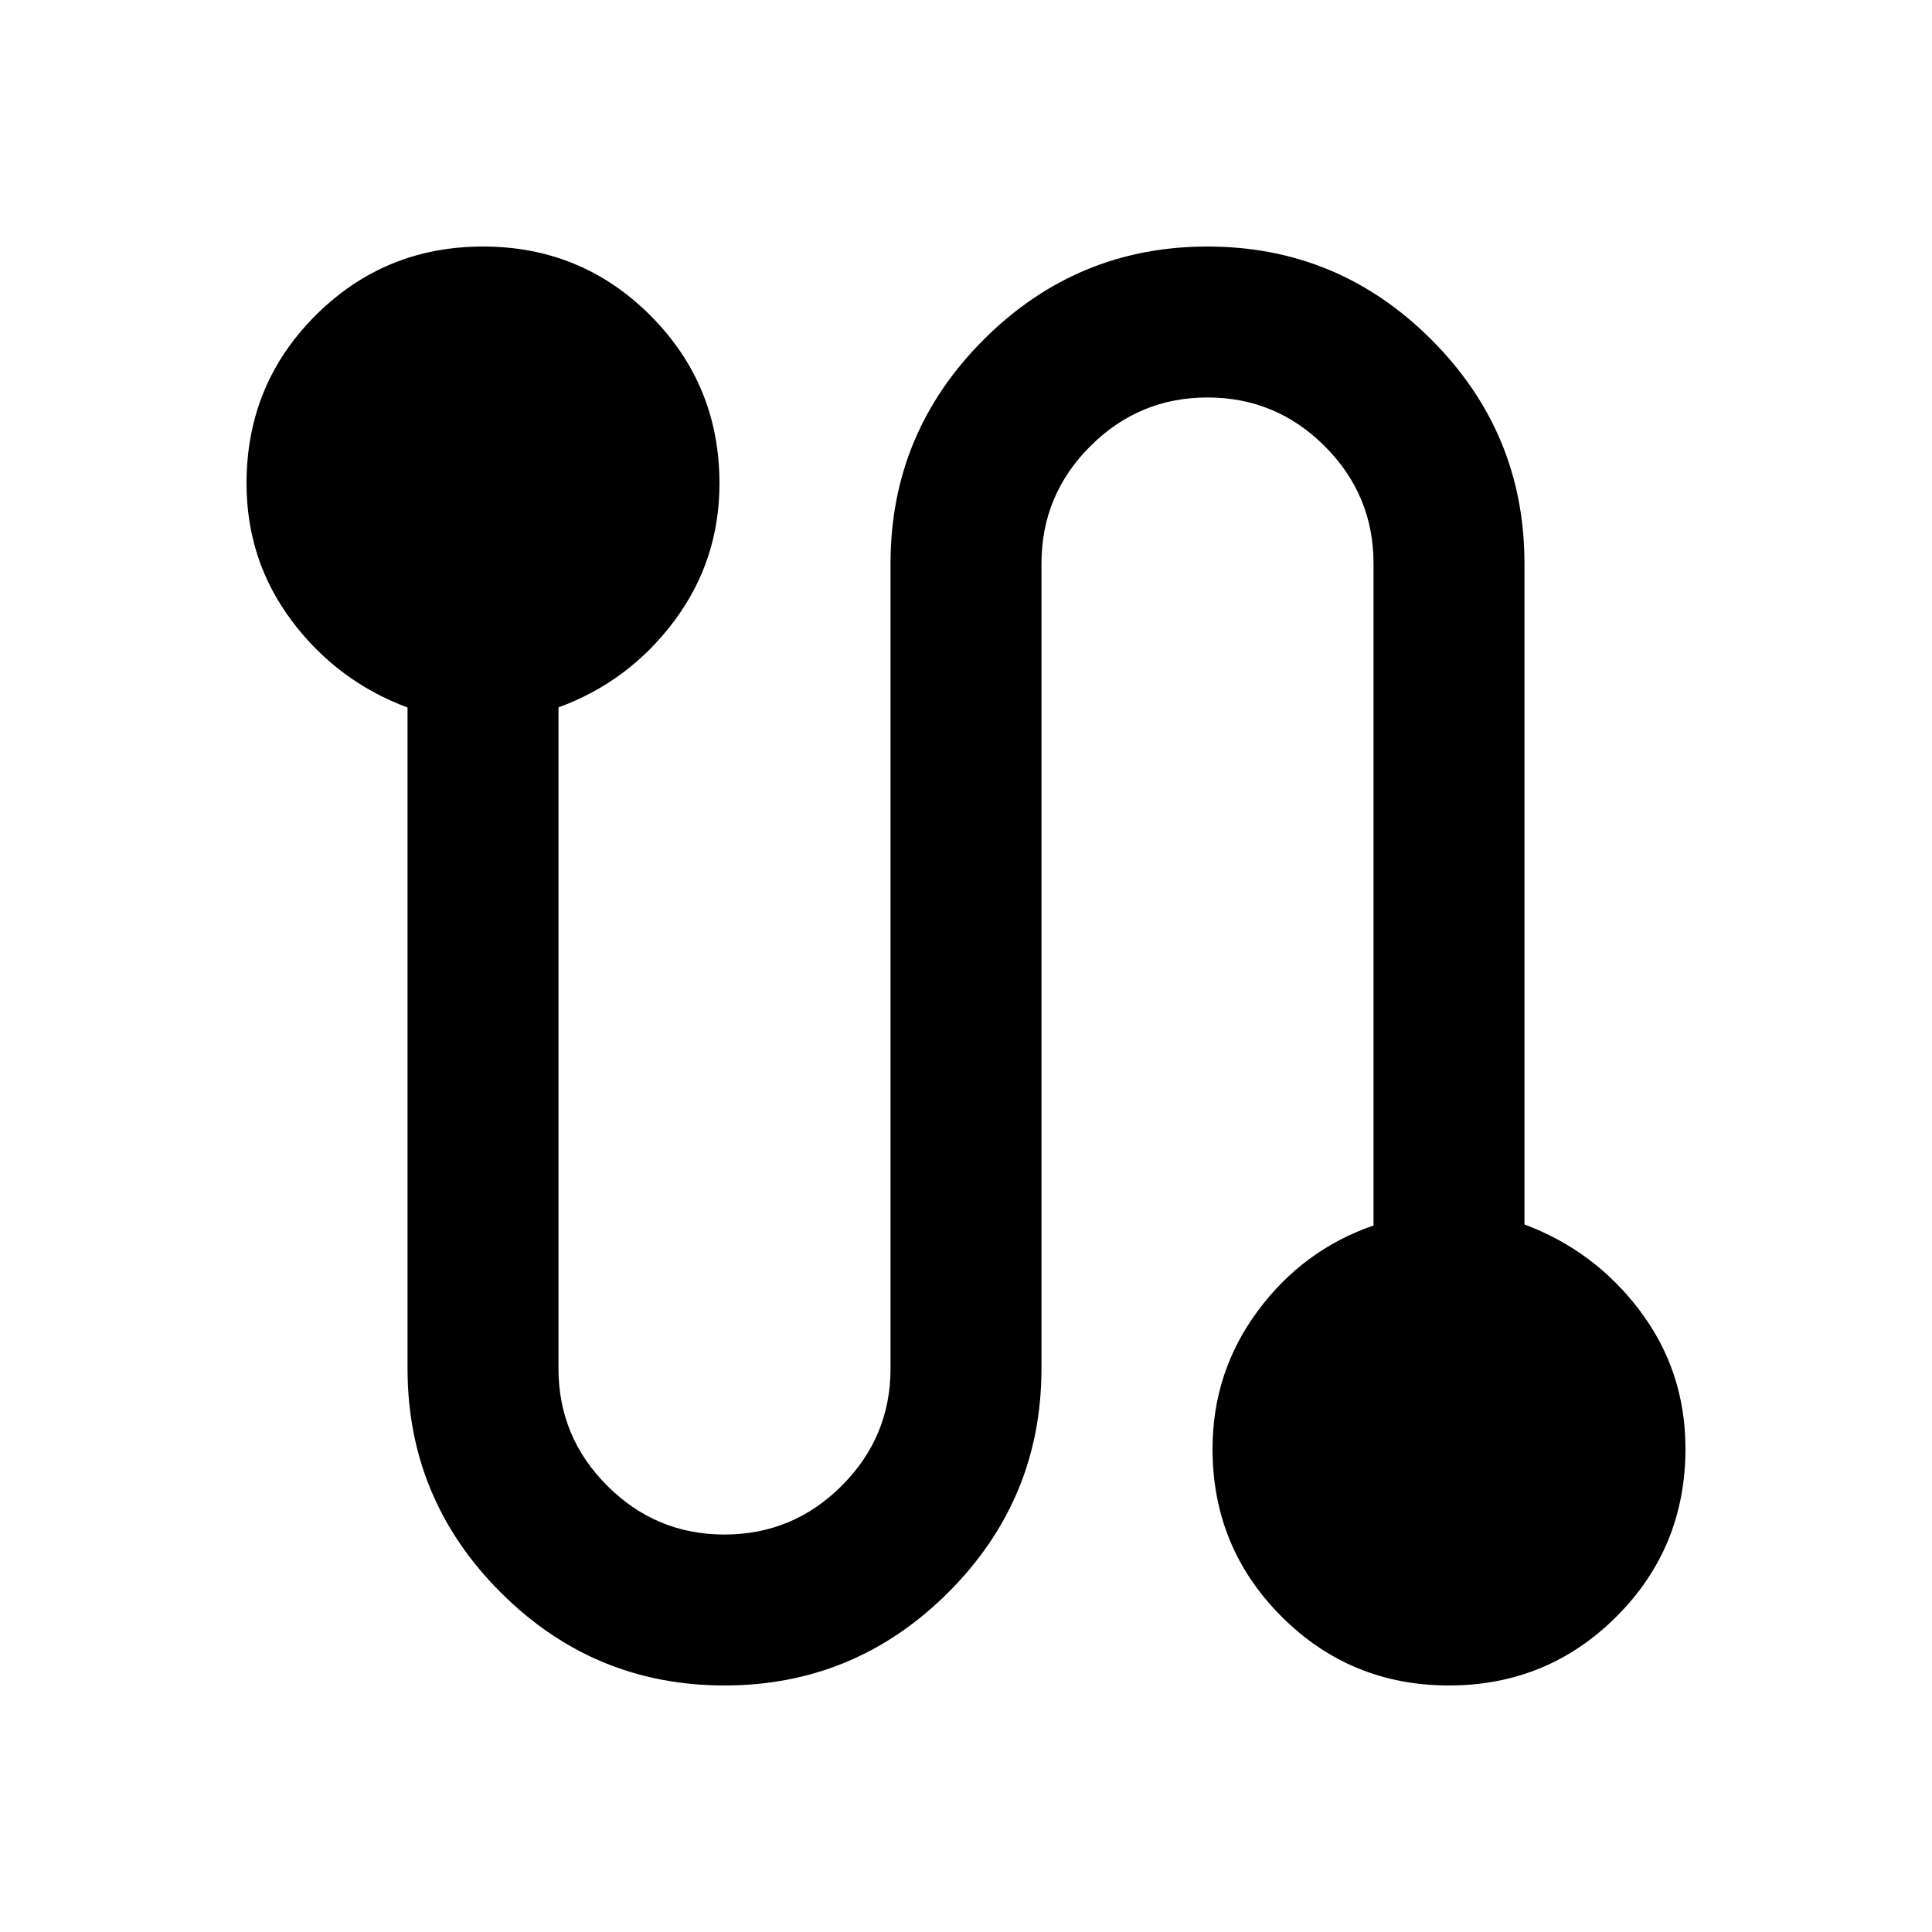 <svg xmlns="http://www.w3.org/2000/svg" height="24" viewBox="0 -960 960 960" width="24"><path d="M359.98-122.5q-64.98 0-111.23-46.27Q202.5-215.03 202.5-280v-328.44q-35-13.06-57.5-43.05-22.5-29.99-22.5-68.34 0-49.17 34.28-83.42t83.25-34.25q48.97 0 83.22 34.34t34.25 83.4q0 38.26-22.5 68.35-22.5 30.09-57.5 42.91V-280q0 34.03 24.23 58.27 24.23 24.23 58.25 24.23 34.02 0 58.27-24.23Q442.5-245.97 442.5-280v-400q0-64.97 46.27-111.23 46.27-46.27 111.25-46.27 64.98 0 111.23 46.27Q757.5-744.97 757.5-680v328.44q35 13.06 57.5 43.05 22.5 29.99 22.5 68.34 0 49.17-34.28 83.42t-83.25 34.25q-48.97 0-83.22-34.29-34.25-34.28-34.25-83.27 0-38.2 22.5-68.57 22.5-30.37 57.5-42.44V-680q0-34.03-24.23-58.27-24.23-24.23-58.25-24.23-34.02 0-58.27 24.23Q517.5-714.03 517.5-680v400q0 64.97-46.27 111.23-46.27 46.27-111.25 46.27Z"/></svg>